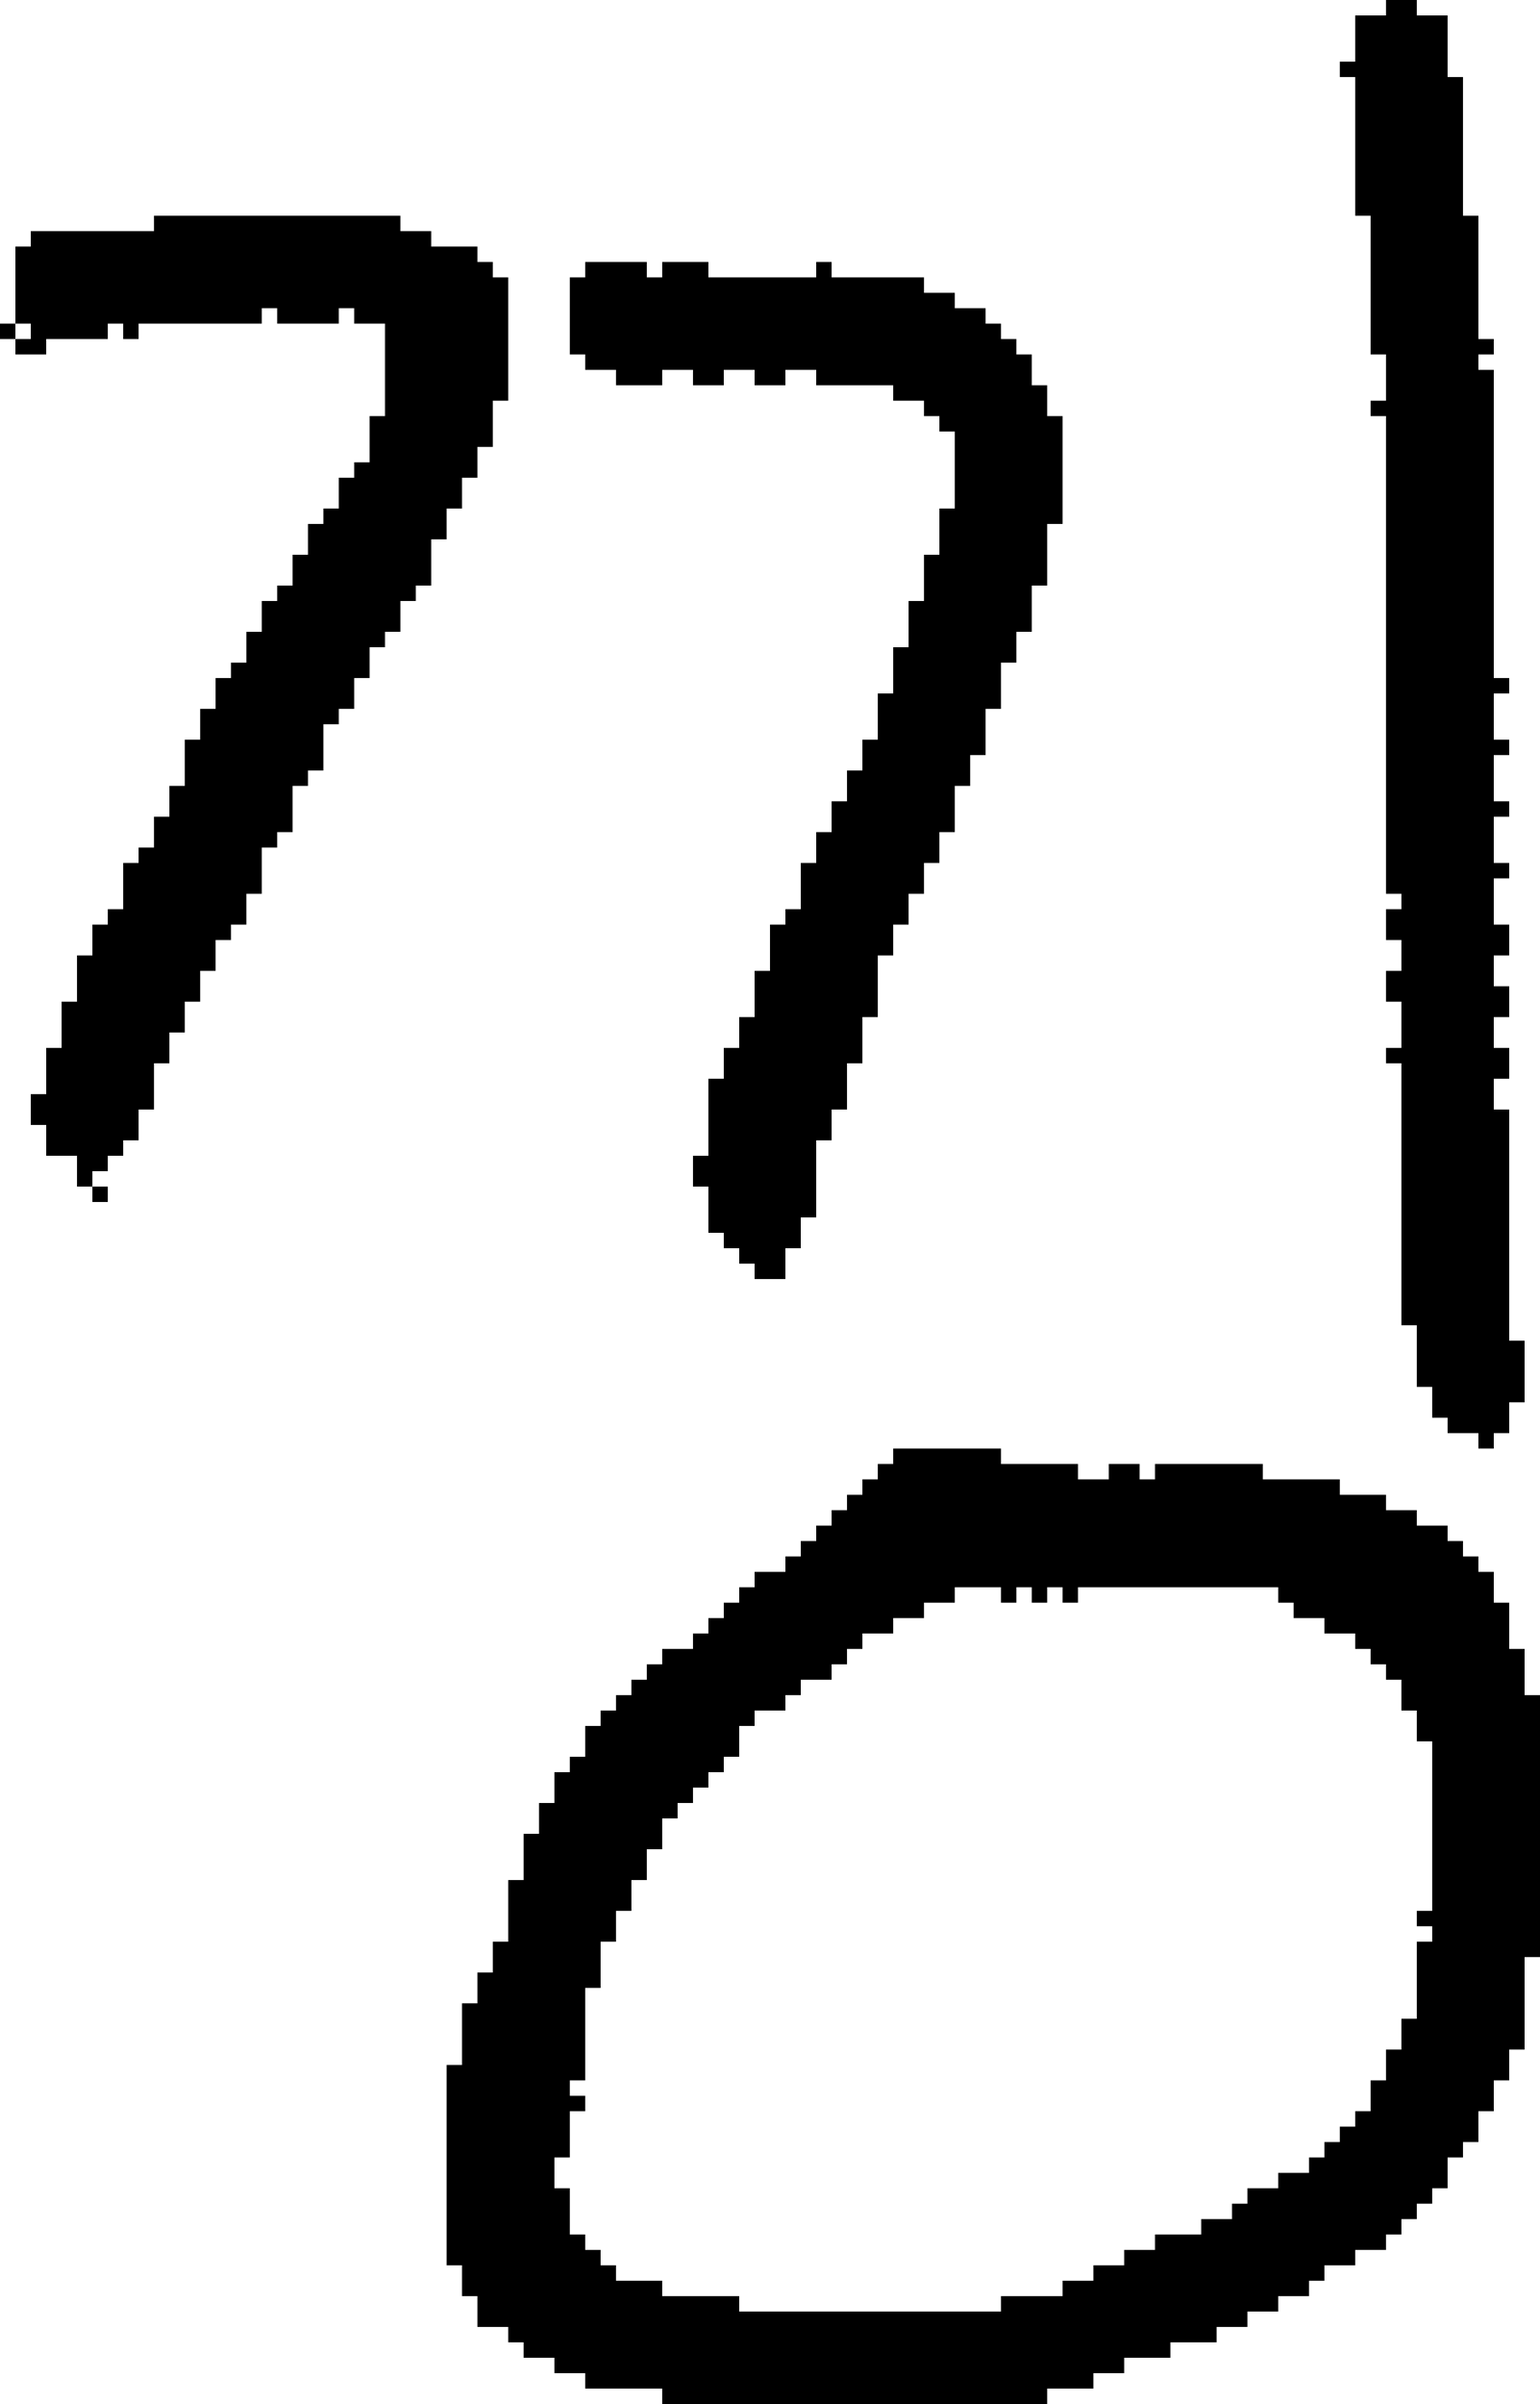 <?xml version="1.0" encoding="UTF-8" standalone="no"?>
<!DOCTYPE svg PUBLIC "-//W3C//DTD SVG 1.1//EN" 
  "http://www.w3.org/Graphics/SVG/1.1/DTD/svg11.dtd">
<svg width="100" height="156"
     xmlns="http://www.w3.org/2000/svg" version="1.1">
 <path d="  M 1,21  L 0,21  L 0,22  L 1,22  Z  " style="fill:rgb(0, 0, 0); fill-opacity:1.000; stroke:none;" />
 <path d="  M 22,21  L 22,20  L 23,20  L 23,21  L 25,21  L 25,27  L 24,27  L 24,30  L 23,30  L 23,31  L 22,31  L 22,33  L 21,33  L 21,34  L 20,34  L 20,36  L 19,36  L 19,38  L 18,38  L 18,39  L 17,39  L 17,41  L 16,41  L 16,43  L 15,43  L 15,44  L 14,44  L 14,46  L 13,46  L 13,48  L 12,48  L 12,51  L 11,51  L 11,53  L 10,53  L 10,55  L 9,55  L 9,56  L 8,56  L 8,59  L 7,59  L 7,60  L 6,60  L 6,62  L 5,62  L 5,65  L 4,65  L 4,68  L 3,68  L 3,71  L 2,71  L 2,73  L 3,73  L 3,75  L 5,75  L 5,77  L 6,77  L 6,76  L 7,76  L 7,75  L 8,75  L 8,74  L 9,74  L 9,72  L 10,72  L 10,69  L 11,69  L 11,67  L 12,67  L 12,65  L 13,65  L 13,63  L 14,63  L 14,61  L 15,61  L 15,60  L 16,60  L 16,58  L 17,58  L 17,55  L 18,55  L 18,54  L 19,54  L 19,51  L 20,51  L 20,50  L 21,50  L 21,47  L 22,47  L 22,46  L 23,46  L 23,44  L 24,44  L 24,42  L 25,42  L 25,41  L 26,41  L 26,39  L 27,39  L 27,38  L 28,38  L 28,35  L 29,35  L 29,33  L 30,33  L 30,31  L 31,31  L 31,29  L 32,29  L 32,26  L 33,26  L 33,18  L 32,18  L 32,17  L 31,17  L 31,16  L 28,16  L 28,15  L 26,15  L 26,14  L 10,14  L 10,15  L 2,15  L 2,16  L 1,16  L 1,21  L 2,21  L 2,22  L 1,22  L 1,23  L 3,23  L 3,22  L 7,22  L 7,21  L 8,21  L 8,22  L 9,22  L 9,21  L 17,21  L 17,20  L 18,20  L 18,21  Z  " style="fill:rgb(0, 0, 0); fill-opacity:1.000; stroke:none;" />
 <path d="  M 7,77  L 6,77  L 6,78  L 7,78  Z  " style="fill:rgb(0, 0, 0); fill-opacity:1.000; stroke:none;" />
 <path d="  M 95,100  L 94,100  L 94,99  L 92,99  L 92,98  L 90,98  L 90,97  L 87,97  L 87,96  L 82,96  L 82,95  L 75,95  L 75,96  L 74,96  L 74,95  L 72,95  L 72,96  L 70,96  L 70,95  L 65,95  L 65,94  L 58,94  L 58,95  L 57,95  L 57,96  L 56,96  L 56,97  L 55,97  L 55,98  L 54,98  L 54,99  L 53,99  L 53,100  L 52,100  L 52,101  L 51,101  L 51,102  L 49,102  L 49,103  L 48,103  L 48,104  L 47,104  L 47,105  L 46,105  L 46,106  L 45,106  L 45,107  L 43,107  L 43,108  L 42,108  L 42,109  L 41,109  L 41,110  L 40,110  L 40,111  L 39,111  L 39,112  L 38,112  L 38,114  L 37,114  L 37,115  L 36,115  L 36,117  L 35,117  L 35,119  L 34,119  L 34,122  L 33,122  L 33,126  L 32,126  L 32,128  L 31,128  L 31,130  L 30,130  L 30,134  L 29,134  L 29,147  L 30,147  L 30,149  L 31,149  L 31,151  L 33,151  L 33,152  L 34,152  L 34,153  L 36,153  L 36,154  L 38,154  L 38,155  L 43,155  L 43,156  L 68,156  L 68,155  L 71,155  L 71,154  L 73,154  L 73,153  L 76,153  L 76,152  L 79,152  L 79,151  L 81,151  L 81,150  L 83,150  L 83,149  L 85,149  L 85,148  L 86,148  L 86,147  L 88,147  L 88,146  L 90,146  L 90,145  L 91,145  L 91,144  L 92,144  L 92,143  L 93,143  L 93,142  L 94,142  L 94,140  L 95,140  L 95,139  L 96,139  L 96,137  L 97,137  L 97,135  L 98,135  L 98,133  L 99,133  L 99,127  L 100,127  L 100,110  L 99,110  L 99,107  L 98,107  L 98,104  L 97,104  L 97,102  L 96,102  L 96,101  L 95,101  Z  M 70,104  L 70,103  L 83,103  L 83,104  L 84,104  L 84,105  L 86,105  L 86,106  L 88,106  L 88,107  L 89,107  L 89,108  L 90,108  L 90,109  L 91,109  L 91,111  L 92,111  L 92,113  L 93,113  L 93,124  L 92,124  L 92,125  L 93,125  L 93,126  L 92,126  L 92,131  L 91,131  L 91,133  L 90,133  L 90,135  L 89,135  L 89,137  L 88,137  L 88,138  L 87,138  L 87,139  L 86,139  L 86,140  L 85,140  L 85,141  L 83,141  L 83,142  L 81,142  L 81,143  L 80,143  L 80,144  L 78,144  L 78,145  L 75,145  L 75,146  L 73,146  L 73,147  L 71,147  L 71,148  L 69,148  L 69,149  L 65,149  L 65,150  L 48,150  L 48,149  L 43,149  L 43,148  L 40,148  L 40,147  L 39,147  L 39,146  L 38,146  L 38,145  L 37,145  L 37,142  L 36,142  L 36,140  L 37,140  L 37,137  L 38,137  L 38,136  L 37,136  L 37,135  L 38,135  L 38,129  L 39,129  L 39,126  L 40,126  L 40,124  L 41,124  L 41,122  L 42,122  L 42,120  L 43,120  L 43,118  L 44,118  L 44,117  L 45,117  L 45,116  L 46,116  L 46,115  L 47,115  L 47,114  L 48,114  L 48,112  L 49,112  L 49,111  L 51,111  L 51,110  L 52,110  L 52,109  L 54,109  L 54,108  L 55,108  L 55,107  L 56,107  L 56,106  L 58,106  L 58,105  L 60,105  L 60,104  L 62,104  L 62,103  L 65,103  L 65,104  L 66,104  L 66,103  L 67,103  L 67,104  L 68,104  L 68,103  L 69,103  L 69,104  Z  " style="fill:rgb(0, 0, 0); fill-opacity:1.000; stroke:none;" />
 <path d="  M 38,18  L 37,18  L 37,23  L 38,23  L 38,24  L 40,24  L 40,25  L 43,25  L 43,24  L 45,24  L 45,25  L 47,25  L 47,24  L 49,24  L 49,25  L 51,25  L 51,24  L 53,24  L 53,25  L 58,25  L 58,26  L 60,26  L 60,27  L 61,27  L 61,28  L 62,28  L 62,33  L 61,33  L 61,36  L 60,36  L 60,39  L 59,39  L 59,42  L 58,42  L 58,45  L 57,45  L 57,48  L 56,48  L 56,50  L 55,50  L 55,52  L 54,52  L 54,54  L 53,54  L 53,56  L 52,56  L 52,59  L 51,59  L 51,60  L 50,60  L 50,63  L 49,63  L 49,66  L 48,66  L 48,68  L 47,68  L 47,70  L 46,70  L 46,75  L 45,75  L 45,77  L 46,77  L 46,80  L 47,80  L 47,81  L 48,81  L 48,82  L 49,82  L 49,83  L 51,83  L 51,81  L 52,81  L 52,79  L 53,79  L 53,74  L 54,74  L 54,72  L 55,72  L 55,69  L 56,69  L 56,66  L 57,66  L 57,62  L 58,62  L 58,60  L 59,60  L 59,58  L 60,58  L 60,56  L 61,56  L 61,54  L 62,54  L 62,51  L 63,51  L 63,49  L 64,49  L 64,46  L 65,46  L 65,43  L 66,43  L 66,41  L 67,41  L 67,38  L 68,38  L 68,34  L 69,34  L 69,27  L 68,27  L 68,25  L 67,25  L 67,23  L 66,23  L 66,22  L 65,22  L 65,21  L 64,21  L 64,20  L 62,20  L 62,19  L 60,19  L 60,18  L 54,18  L 54,17  L 53,17  L 53,18  L 46,18  L 46,17  L 43,17  L 43,18  L 42,18  L 42,17  L 38,17  Z  " style="fill:rgb(0, 0, 0); fill-opacity:1.000; stroke:none;" />
 <path d="  M 97,45  L 98,45  L 98,44  L 97,44  L 97,24  L 96,24  L 96,23  L 97,23  L 97,22  L 96,22  L 96,14  L 95,14  L 95,5  L 94,5  L 94,1  L 92,1  L 92,0  L 90,0  L 90,1  L 88,1  L 88,4  L 87,4  L 87,5  L 88,5  L 88,14  L 89,14  L 89,23  L 90,23  L 90,26  L 89,26  L 89,27  L 90,27  L 90,58  L 91,58  L 91,59  L 90,59  L 90,61  L 91,61  L 91,63  L 90,63  L 90,65  L 91,65  L 91,68  L 90,68  L 90,69  L 91,69  L 91,86  L 92,86  L 92,90  L 93,90  L 93,92  L 94,92  L 94,93  L 96,93  L 96,94  L 97,94  L 97,93  L 98,93  L 98,91  L 99,91  L 99,87  L 98,87  L 98,72  L 97,72  L 97,70  L 98,70  L 98,68  L 97,68  L 97,66  L 98,66  L 98,64  L 97,64  L 97,62  L 98,62  L 98,60  L 97,60  L 97,57  L 98,57  L 98,56  L 97,56  L 97,53  L 98,53  L 98,52  L 97,52  L 97,49  L 98,49  L 98,48  L 97,48  Z  " style="fill:rgb(0, 0, 0); fill-opacity:1.000; stroke:none;" />
</svg>

